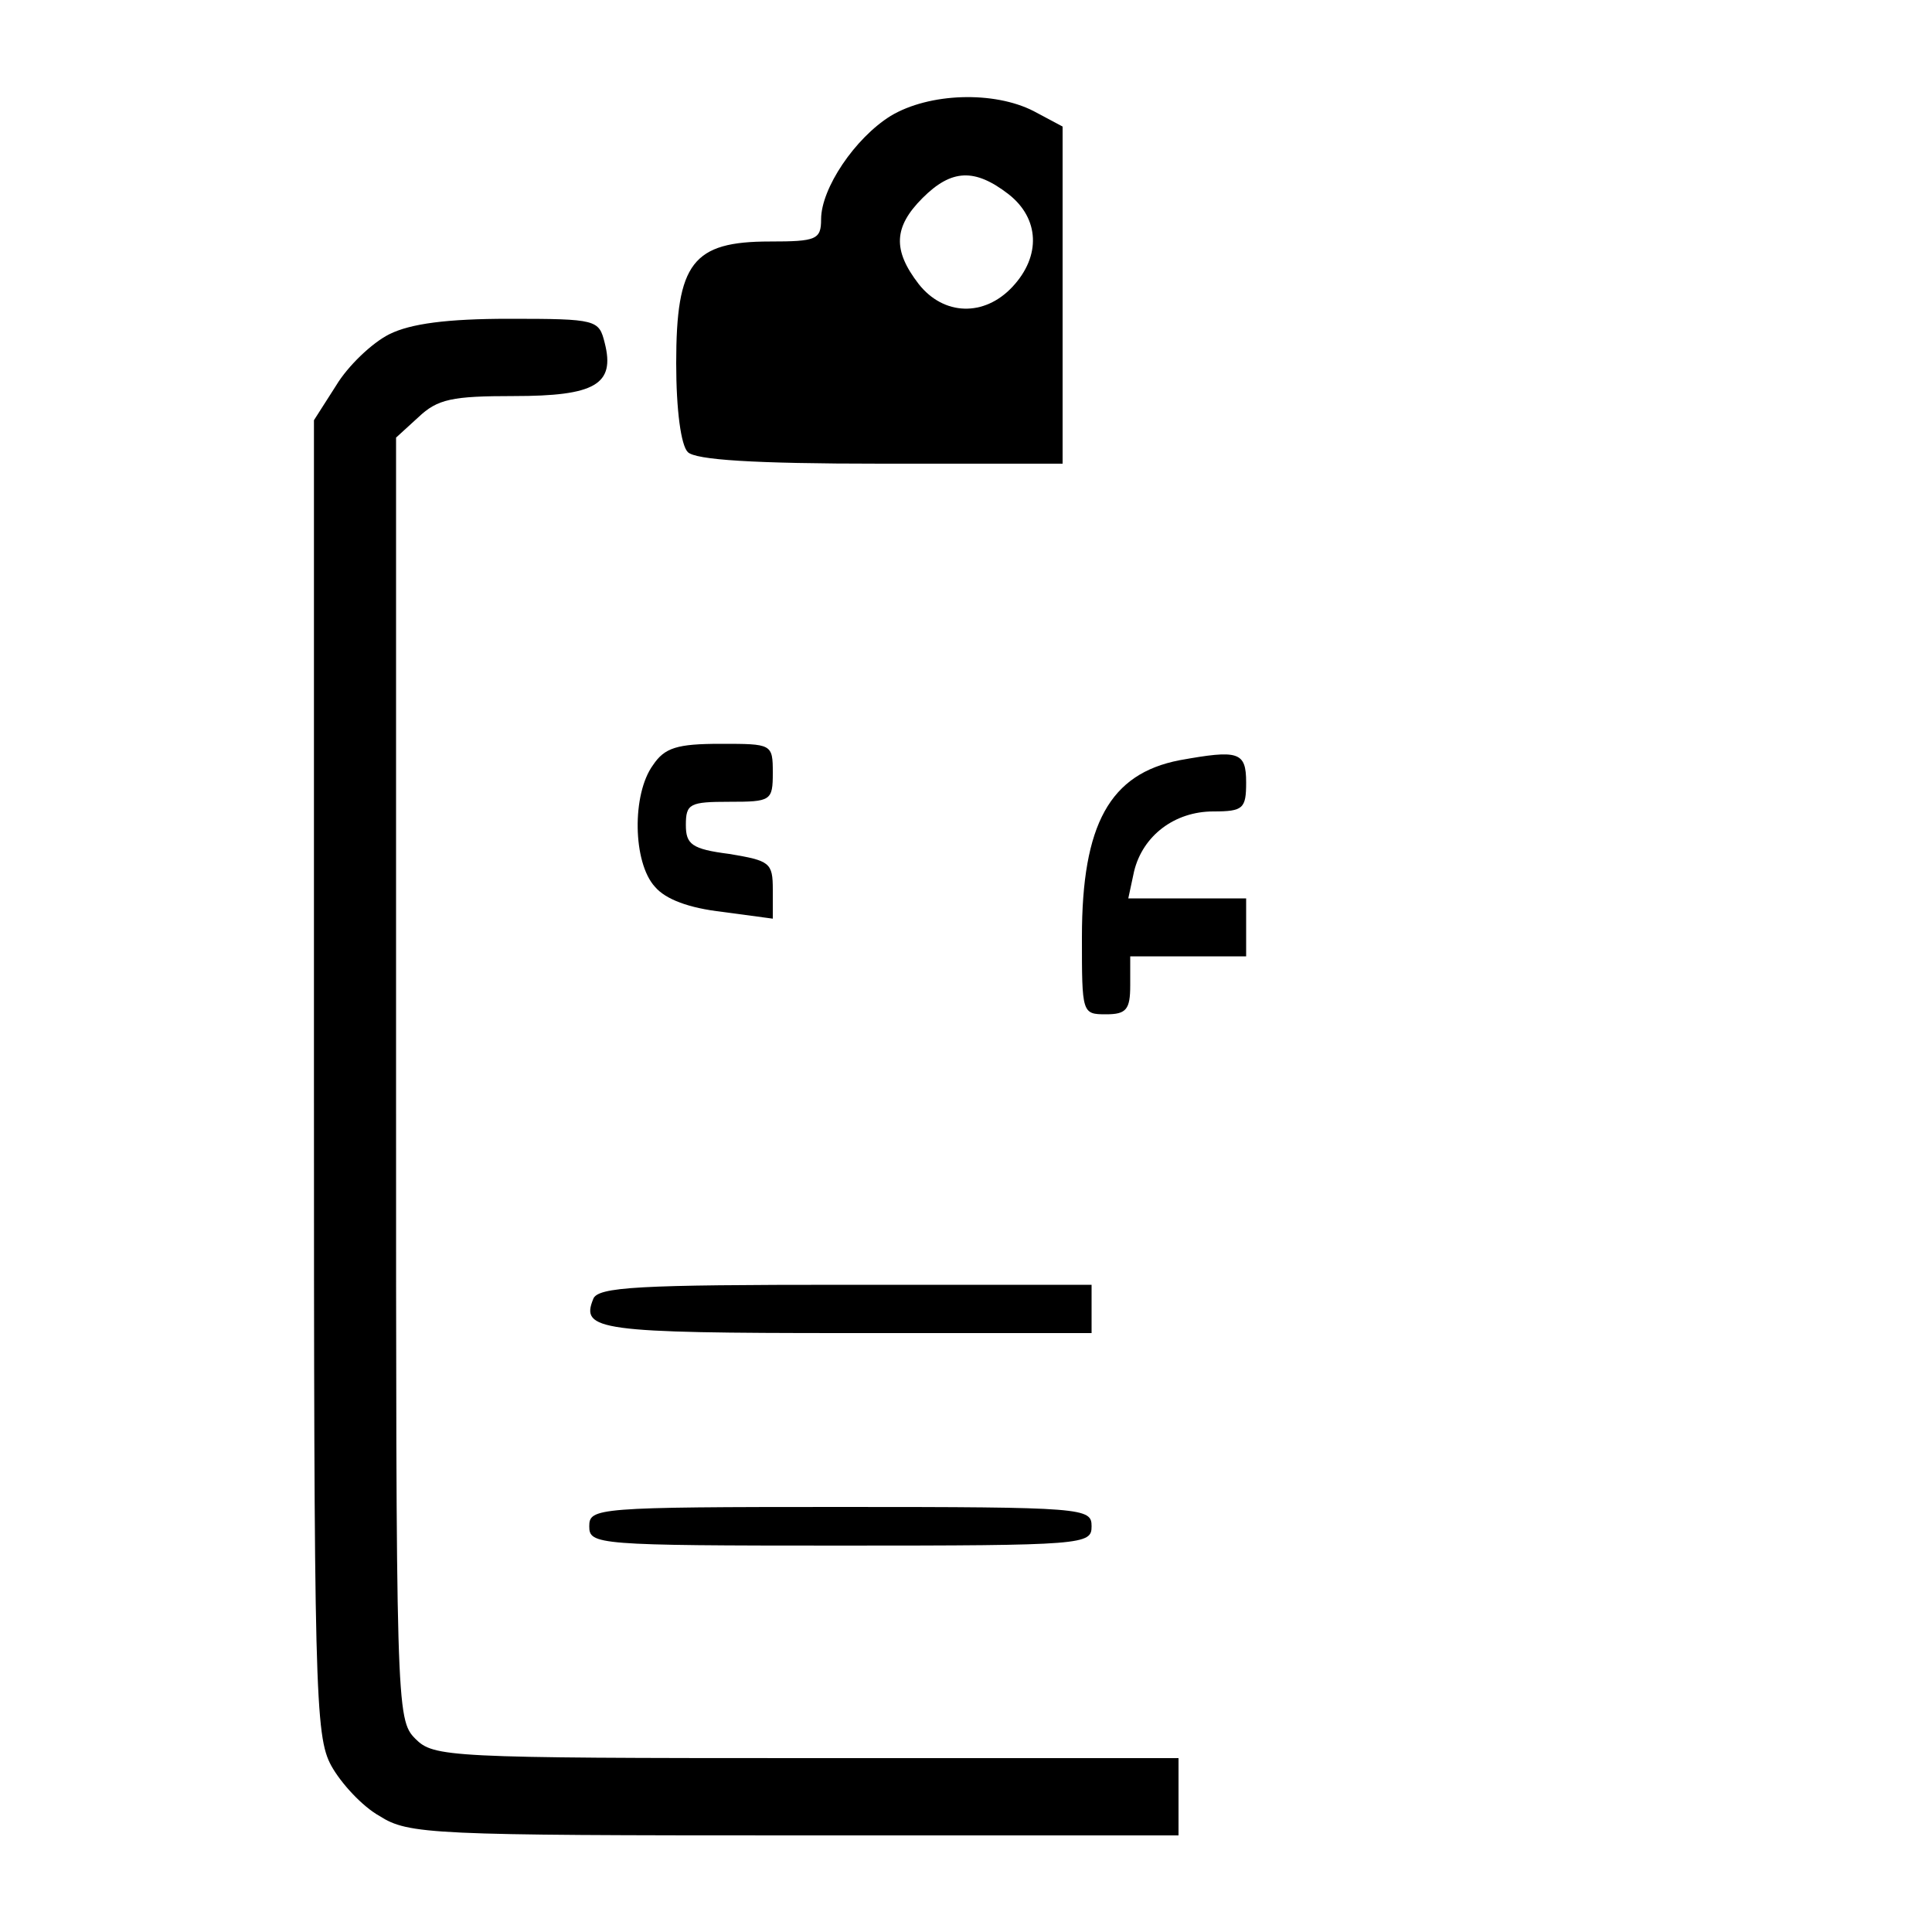 <?xml version="1.0" standalone="no"?>
<!DOCTYPE svg PUBLIC "-//W3C//DTD SVG 20010904//EN"
 "http://www.w3.org/TR/2001/REC-SVG-20010904/DTD/svg10.dtd">
<svg version="1.0" xmlns="http://www.w3.org/2000/svg"
 width="200pt" height="200pt" viewBox="0 0 200 200"
 preserveAspectRatio="xMidYMid meet">
<g transform="translate(0,200) scale(0.1,-0.1)"
fill="#000000" stroke="none">
<path d="M922 1880 c-37 -23 -72 -75 -72 -107 0 -21 -5 -23 -53 -23 -80 0 -97
-22 -97 -126 0 -49 5 -85 12 -92 8 -8 67 -12 200 -12 l188 0 0 175 0 174 -30
16 c-41 21 -108 19 -148 -5z m122 -81 c32 -25 34 -64 4 -96 -29 -31 -71 -30
-97 3 -27 35 -26 59 4 89 30 30 54 31 89 4z"/>
<path d="M403 1654 c-18 -9 -43 -33 -55 -53 l-23 -36 0 -680 c0 -636 1 -682
18 -713 10 -18 32 -42 50 -52 30 -19 53 -20 430 -20 l397 0 0 40 0 40 -385 0
c-372 0 -386 1 -405 20 -20 20 -20 33 -20 683 l0 664 23 21 c20 19 35 22 99
22 84 0 105 12 94 55 -6 24 -8 25 -99 25 -64 0 -102 -5 -124 -16z"/>
<path d="M676 1208 c-22 -30 -21 -101 2 -126 11 -13 35 -22 70 -26 l52 -7 0
30 c0 28 -3 30 -45 37 -39 5 -45 10 -45 30 0 22 4 24 45 24 43 0 45 1 45 30 0
30 -1 30 -54 30 -45 0 -58 -4 -70 -22z"/>
<path d="M1221 1213 c-72 -14 -101 -66 -101 -183 0 -79 0 -80 25 -80 21 0 25
5 25 30 l0 30 60 0 60 0 0 30 0 30 -61 0 -61 0 6 28 c9 37 42 62 82 62 31 0
34 3 34 30 0 32 -8 34 -69 23z"/>
<path d="M614 655 c-13 -32 6 -35 262 -35 l254 0 0 25 0 25 -255 0 c-214 0
-257 -2 -261 -15z"/>
<path d="M610 420 c0 -19 7 -20 260 -20 253 0 260 1 260 20 0 19 -7 20 -260
20 -253 0 -260 -1 -260 -20z"/>
</g>
</svg>

